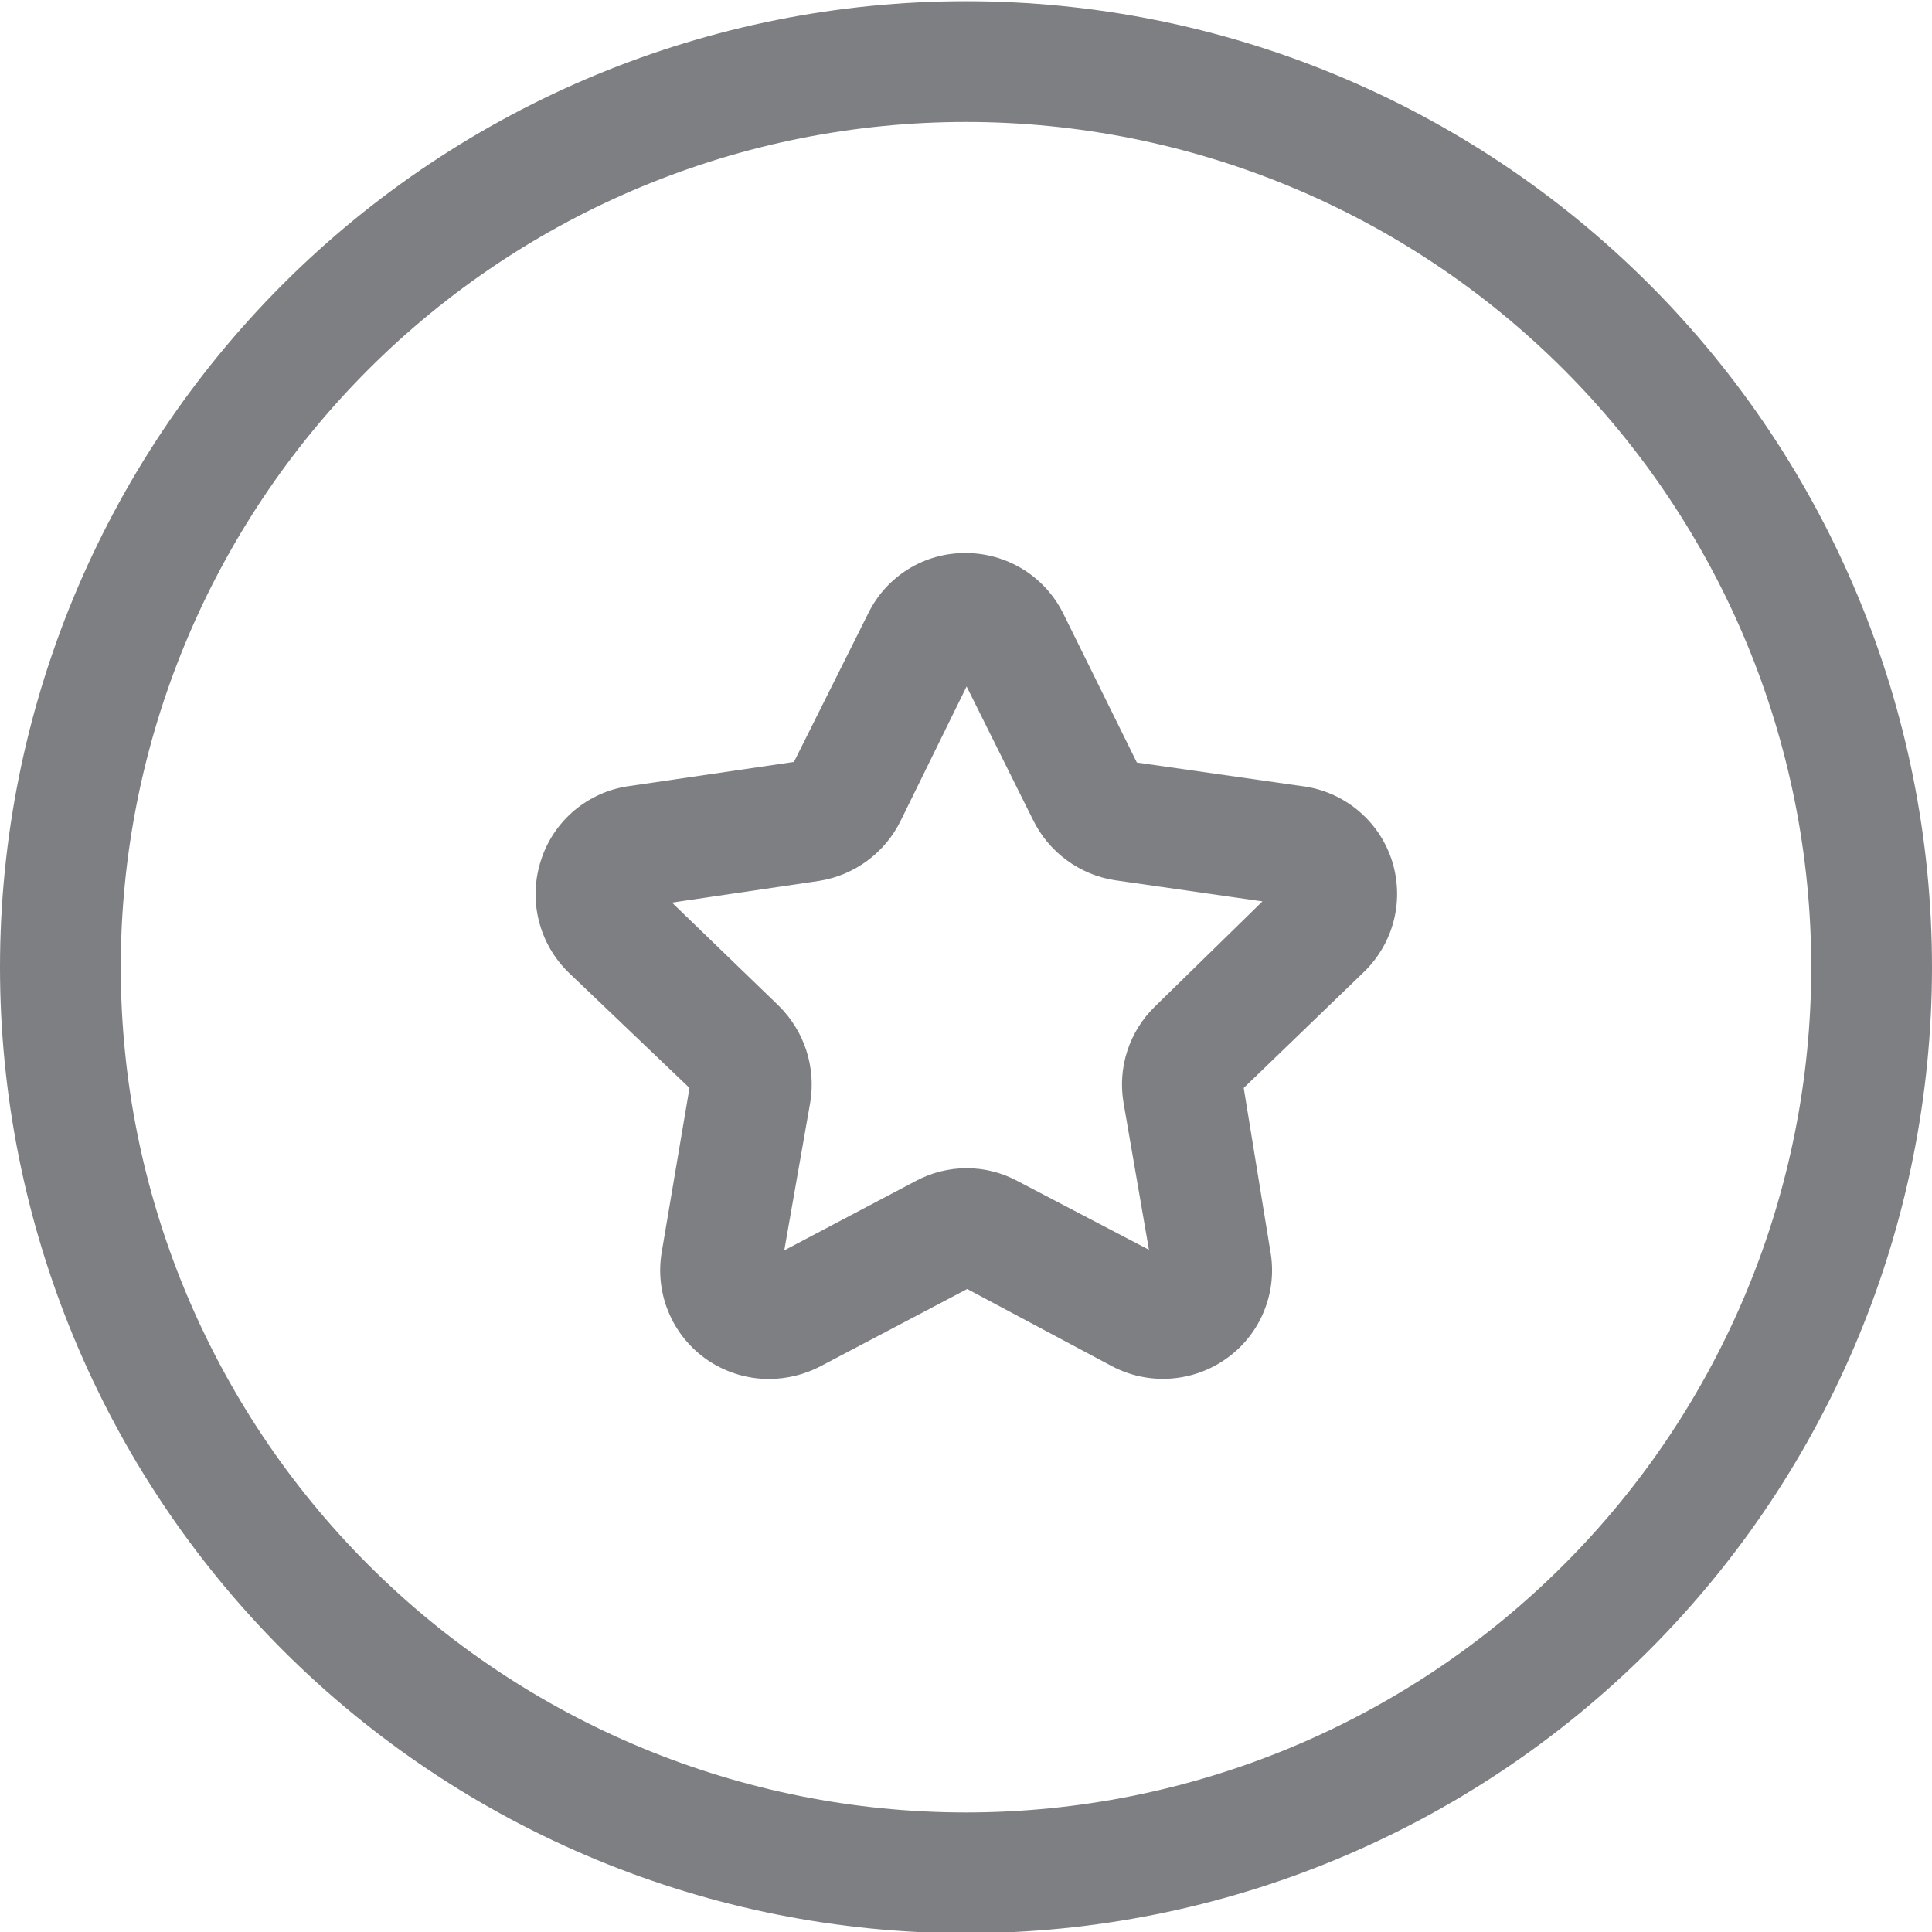 <svg width="32" height="32" viewBox="0 0 32 32" fill="none" xmlns="http://www.w3.org/2000/svg">
<g clip-path="url(#clip0_5534_20771)">
<path d="M21.56 13.02L18.83 12.63L17.61 10.16C17.46 9.859 17.229 9.605 16.943 9.428C16.657 9.252 16.326 9.159 15.99 9.16C15.655 9.158 15.326 9.251 15.041 9.428C14.756 9.605 14.527 9.859 14.38 10.16L13.15 12.62L10.42 13.02C10.085 13.066 9.771 13.207 9.512 13.424C9.254 13.642 9.062 13.928 8.96 14.25C8.855 14.572 8.842 14.917 8.924 15.246C9.005 15.575 9.177 15.874 9.42 16.11L11.42 18.02L10.96 20.74C10.904 21.071 10.941 21.412 11.069 21.723C11.196 22.034 11.408 22.303 11.68 22.5C11.989 22.722 12.36 22.841 12.74 22.84C13.036 22.839 13.328 22.767 13.59 22.63L16.02 21.35L18.42 22.63C18.72 22.788 19.057 22.858 19.395 22.833C19.733 22.808 20.057 22.69 20.33 22.49C20.603 22.292 20.815 22.021 20.94 21.707C21.066 21.394 21.101 21.052 21.04 20.72L20.6 18.02L22.6 16.09C22.84 15.854 23.01 15.556 23.09 15.229C23.169 14.902 23.155 14.56 23.05 14.24C22.943 13.916 22.746 13.63 22.482 13.414C22.218 13.198 21.898 13.061 21.56 13.02ZM19.13 16.67C18.92 16.874 18.762 17.127 18.672 17.405C18.581 17.684 18.56 17.981 18.61 18.27L19.03 20.7L16.85 19.56C16.592 19.422 16.303 19.349 16.01 19.349C15.717 19.349 15.428 19.422 15.17 19.56L12.99 20.71L13.42 18.26C13.468 17.971 13.445 17.675 13.355 17.397C13.264 17.118 13.108 16.866 12.9 16.66L11.13 14.95L13.57 14.59C13.859 14.544 14.132 14.429 14.367 14.255C14.602 14.081 14.792 13.853 14.92 13.59L16.01 11.37L17.11 13.58C17.239 13.844 17.43 14.073 17.667 14.247C17.904 14.421 18.179 14.536 18.47 14.58L20.91 14.93L19.13 16.67Z" fill="#7D7F82"/>
<path d="M16 0.02C11.757 0.02 7.687 1.706 4.686 4.706C1.686 7.707 0 11.777 0 16.02C0 20.264 1.686 24.333 4.686 27.334C7.687 30.334 11.757 32.02 16 32.02C20.244 32.02 24.313 30.334 27.314 27.334C30.314 24.333 32 20.264 32 16.02C32 11.777 30.314 7.707 27.314 4.706C24.313 1.706 20.244 0.02 16 0.02ZM16 30.02C12.287 30.02 8.726 28.545 6.101 25.919C3.475 23.294 2 19.733 2 16.02C2 12.307 3.475 8.746 6.101 6.12C8.726 3.495 12.287 2.02 16 2.02C19.713 2.02 23.274 3.495 25.899 6.12C28.525 8.746 30 12.307 30 16.02C30 19.733 28.525 23.294 25.899 25.919C23.274 28.545 19.713 30.02 16 30.02Z" fill="#7D7F82"/>
</g>
<defs>
<clipPath id="clip0_5534_20771">
<rect width="32" height="32" fill="white"/>
</clipPath>
</defs>
</svg>
